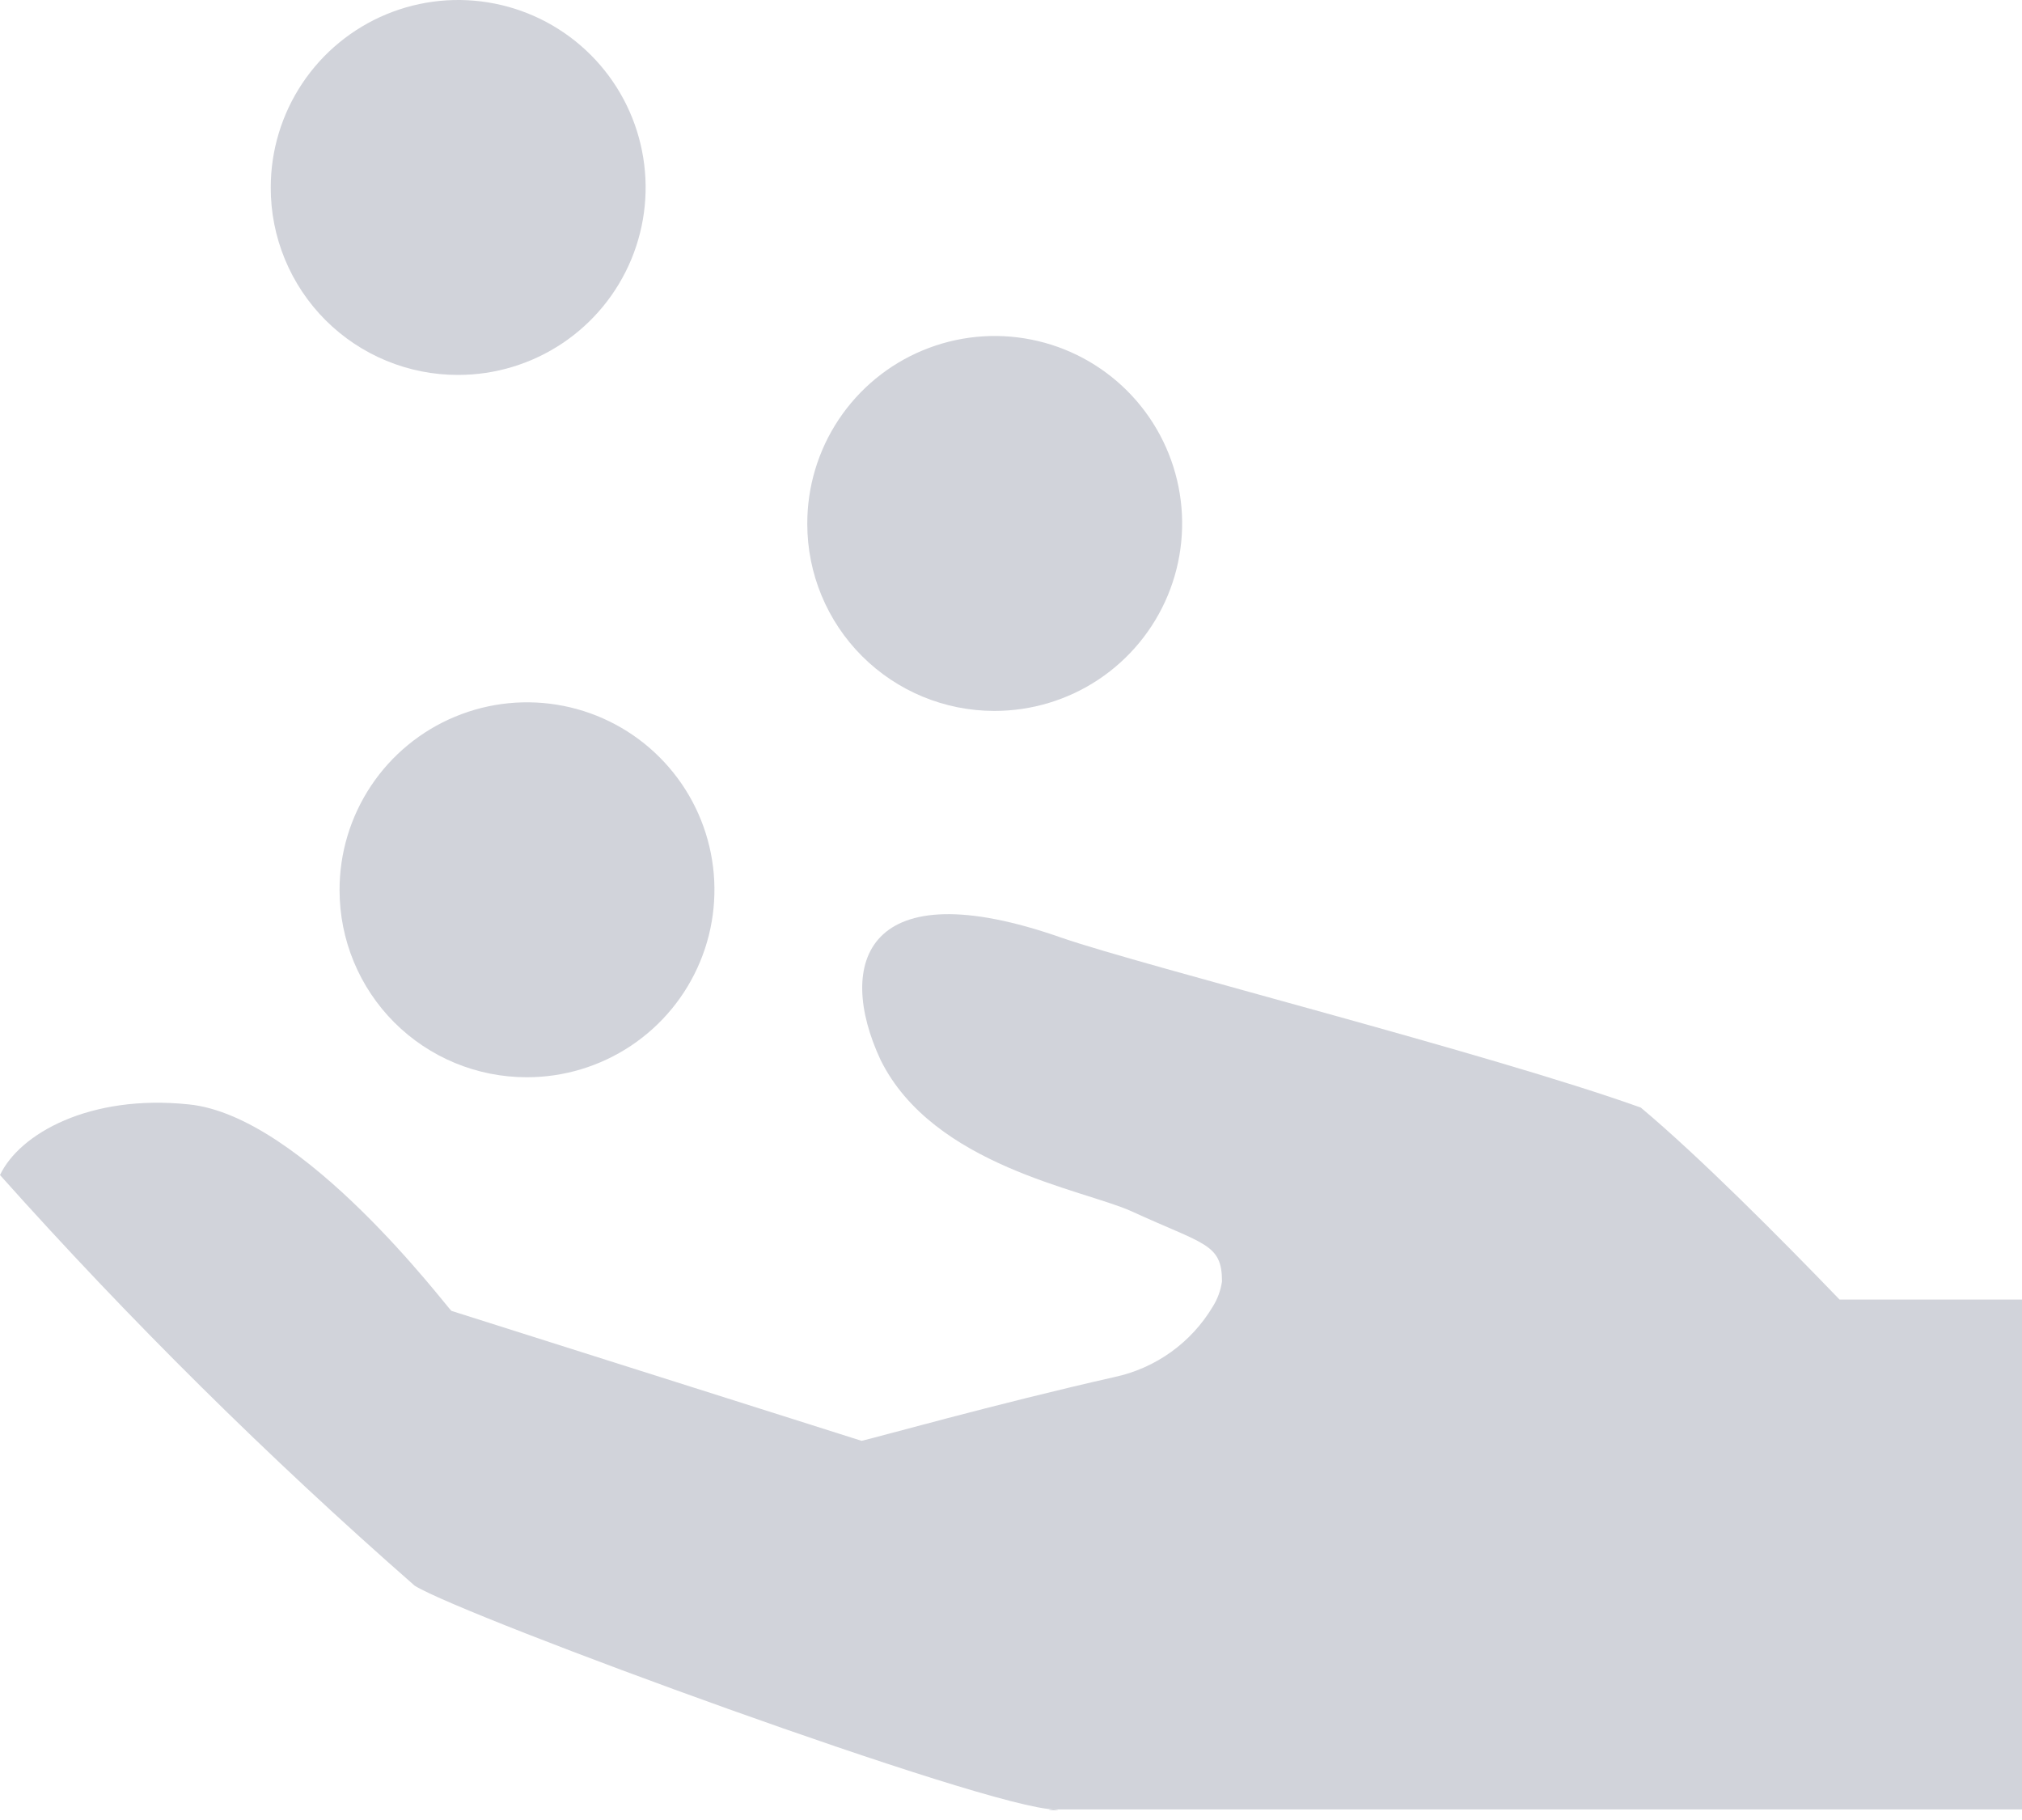 <svg width="60" height="54" viewBox="0 0 60 54" fill="none" xmlns="http://www.w3.org/2000/svg">
<path d="M59.96 38.558H54.586C52.826 36.731 50.421 34.313 48.688 32.862C44.227 31.263 33.91 28.657 31.505 27.824C25.687 25.782 24.787 28.576 26.131 31.451C27.689 34.595 32.15 35.294 33.574 35.938C35.737 36.933 36.261 36.892 36.261 38.021C36.223 38.283 36.132 38.535 35.992 38.76C35.676 39.291 35.255 39.751 34.753 40.112C34.251 40.473 33.681 40.726 33.077 40.856C29.57 41.648 25.889 42.683 25.567 42.75L13.395 38.894C13.26 38.787 9.001 33.104 5.602 32.768C2.66 32.459 0.578 33.641 0 34.864C3.85 39.172 7.96 43.242 12.306 47.049C13.771 47.963 29.355 53.686 31.303 53.686H60V38.558H59.96ZM31.263 53.686C30.779 53.686 31.733 53.753 31.263 53.686V53.686Z" fill="#D1D3DA"/>
<path d="M23.955 15.544C23.952 14.443 24.276 13.366 24.886 12.449C25.497 11.532 26.365 10.817 27.382 10.395C28.399 9.972 29.518 9.861 30.598 10.075C31.679 10.289 32.671 10.819 33.45 11.598C34.228 12.376 34.758 13.369 34.972 14.449C35.187 15.529 35.075 16.648 34.653 17.665C34.23 18.682 33.515 19.551 32.598 20.161C31.682 20.771 30.604 21.095 29.503 21.093C28.032 21.093 26.62 20.508 25.58 19.468C24.539 18.427 23.955 17.016 23.955 15.544Z" fill="#D1D3DA"/>
<path d="M8.034 5.562C8.034 4.462 8.36 3.387 8.971 2.472C9.582 1.557 10.451 0.844 11.467 0.423C12.484 0.002 13.602 -0.108 14.681 0.107C15.76 0.321 16.751 0.851 17.529 1.629C18.307 2.407 18.837 3.398 19.051 4.477C19.266 5.556 19.156 6.674 18.735 7.691C18.314 8.707 17.601 9.576 16.686 10.187C15.771 10.798 14.696 11.124 13.596 11.124C12.865 11.126 12.141 10.983 11.465 10.704C10.79 10.425 10.176 10.016 9.659 9.499C9.142 8.982 8.733 8.368 8.454 7.693C8.175 7.017 8.032 6.293 8.034 5.562Z" fill="#D1D3DA"/>
<path d="M10.076 26.413C10.073 25.312 10.398 24.235 11.008 23.318C11.618 22.401 12.487 21.686 13.504 21.264C14.52 20.841 15.64 20.73 16.72 20.944C17.8 21.158 18.793 21.688 19.571 22.467C20.35 23.245 20.88 24.238 21.094 25.318C21.308 26.398 21.197 27.518 20.774 28.535C20.352 29.551 19.637 30.42 18.72 31.03C17.803 31.64 16.726 31.965 15.625 31.962C14.153 31.962 12.742 31.377 11.701 30.337C10.661 29.296 10.076 27.885 10.076 26.413Z" fill="#D1D3DA"/>
</svg>
